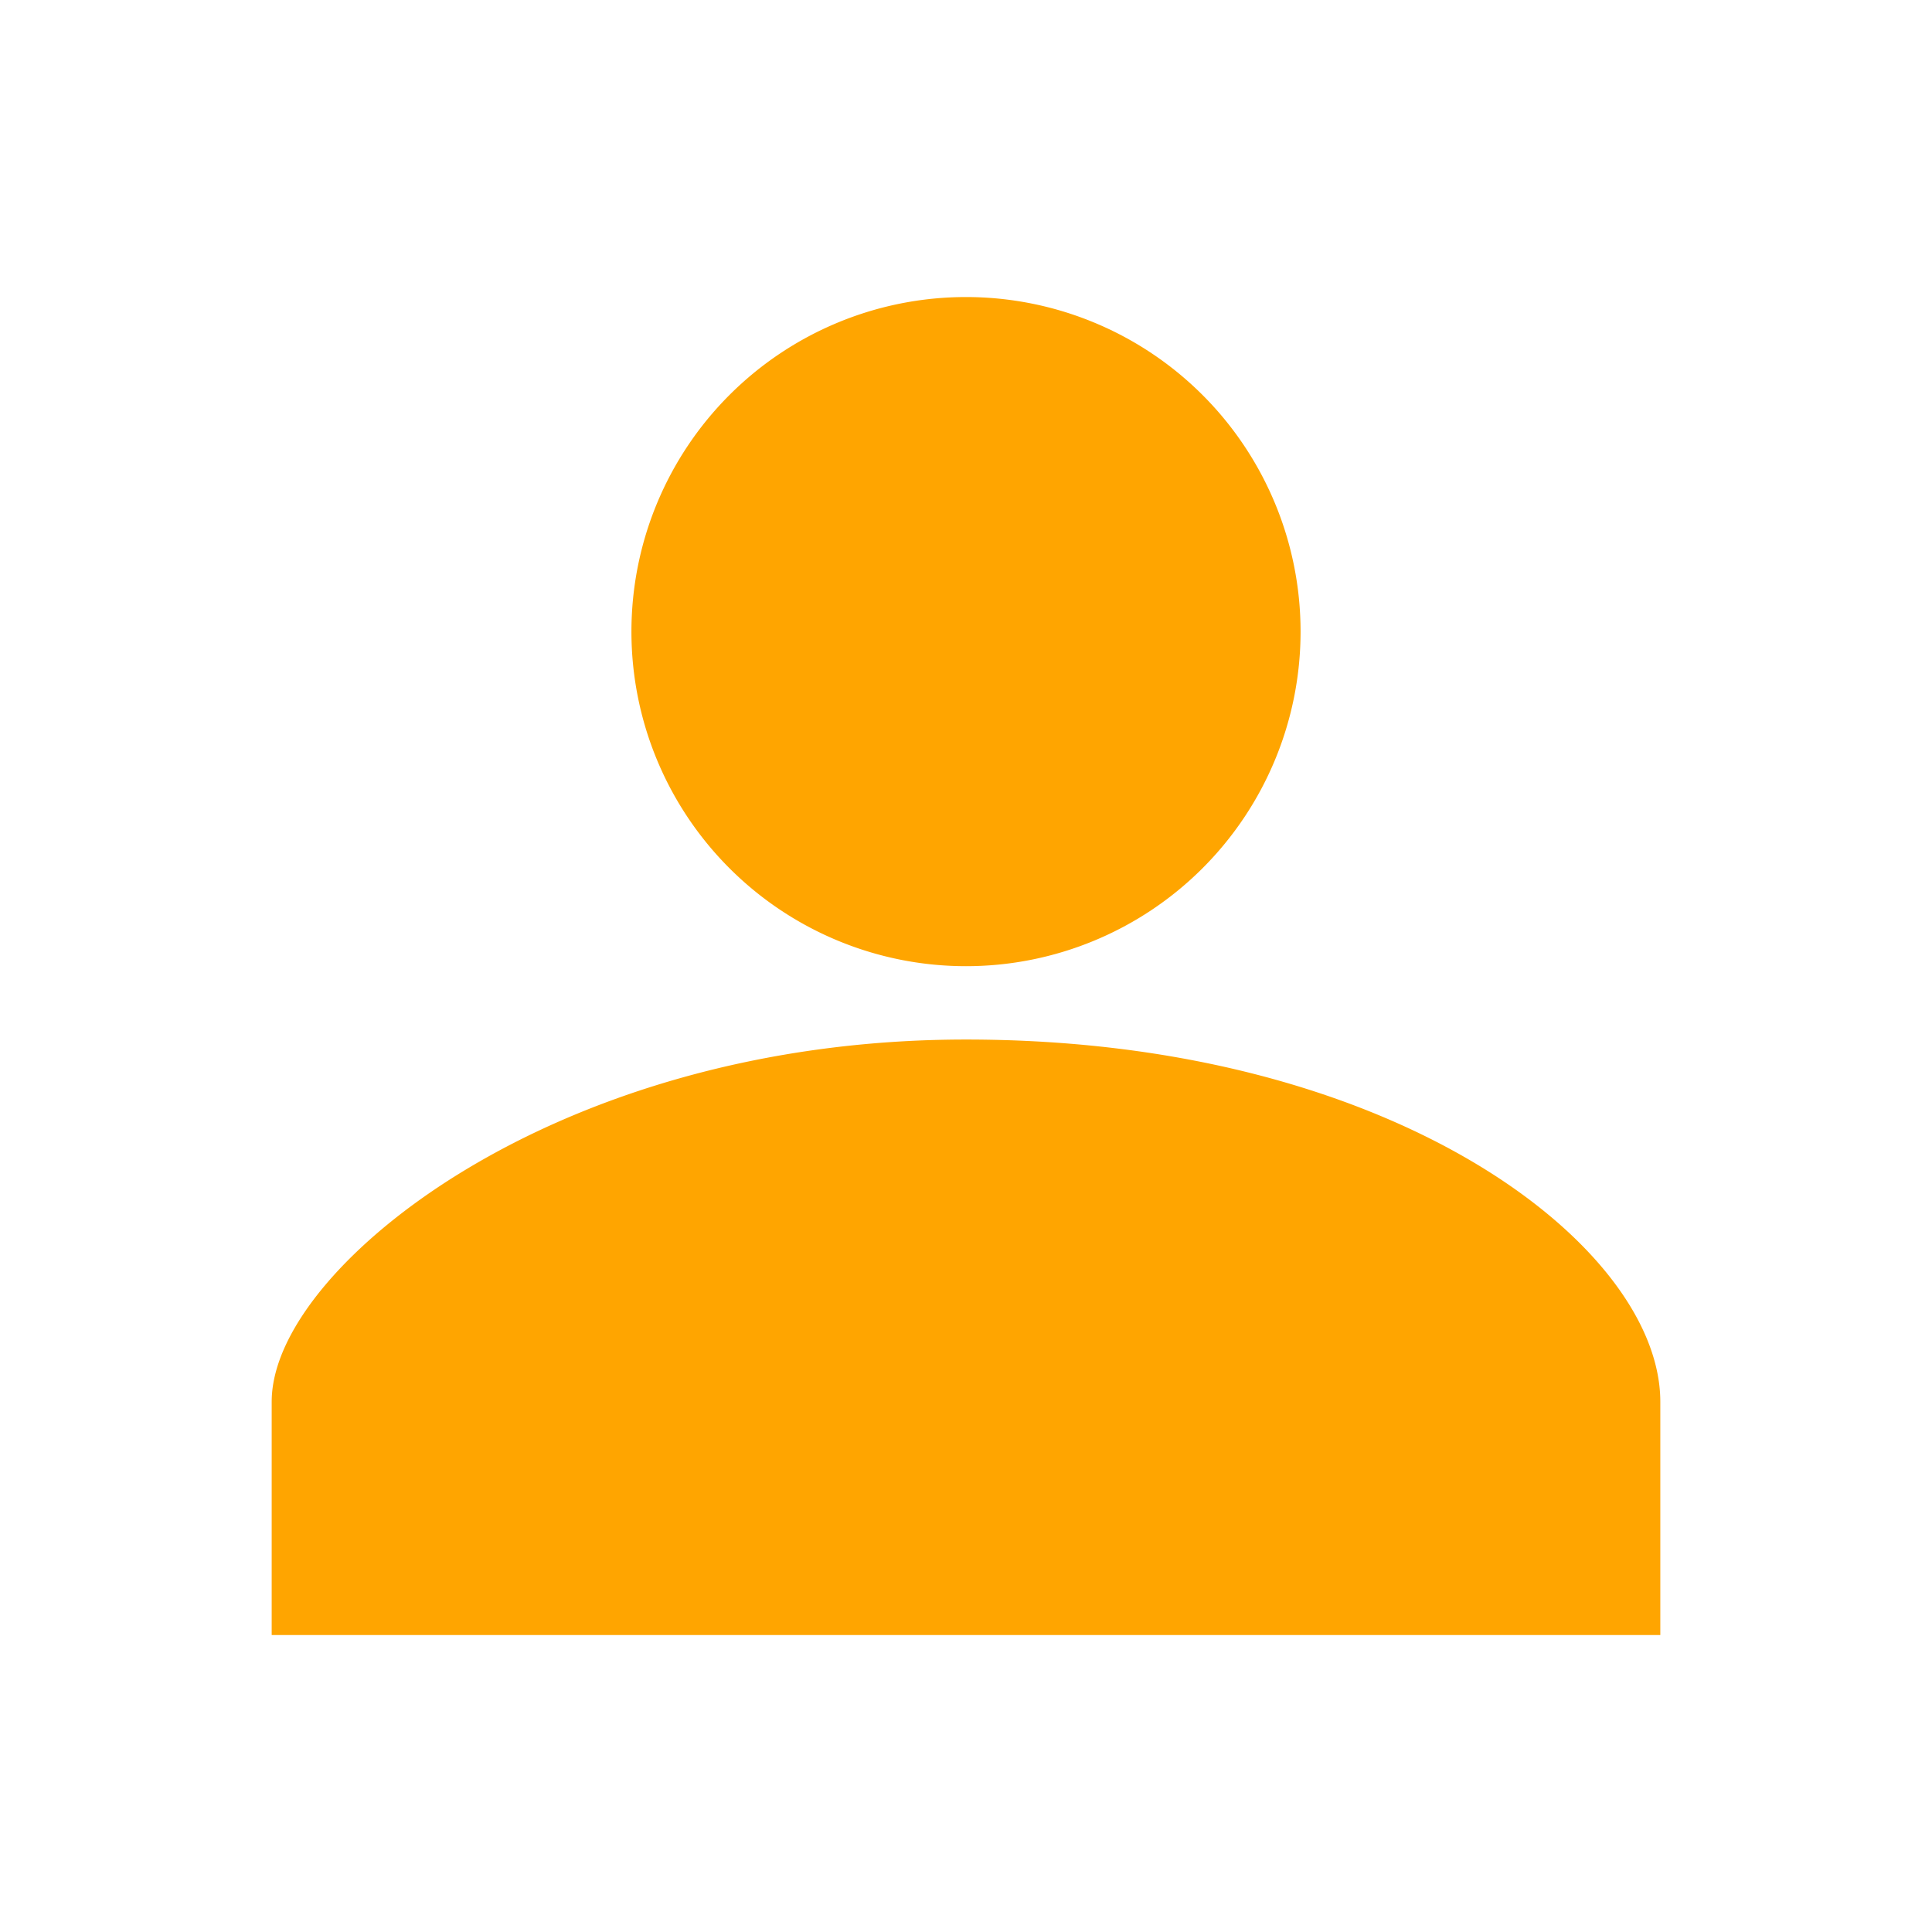<?xml version="1.0" encoding="utf-8"?>
<!-- Uploaded to: SVG Repo, www.svgrepo.com, Generator: SVG Repo Mixer Tools -->
<svg fill="orange" width="22px" height="22px" viewBox="0 0 32 32" xmlns="http://www.w3.org/2000/svg">
    <path stroke="orange" d="M16 15.503A5.041 5.041 0 1 0 16 5.42a5.041 5.041 0 0 0 0 10.083zm0 2.215c-6.703 0-11 3.699-11 5.5v3.363h22v-3.363c0-2.178-4.068-5.5-11-5.5z"/>
</svg>